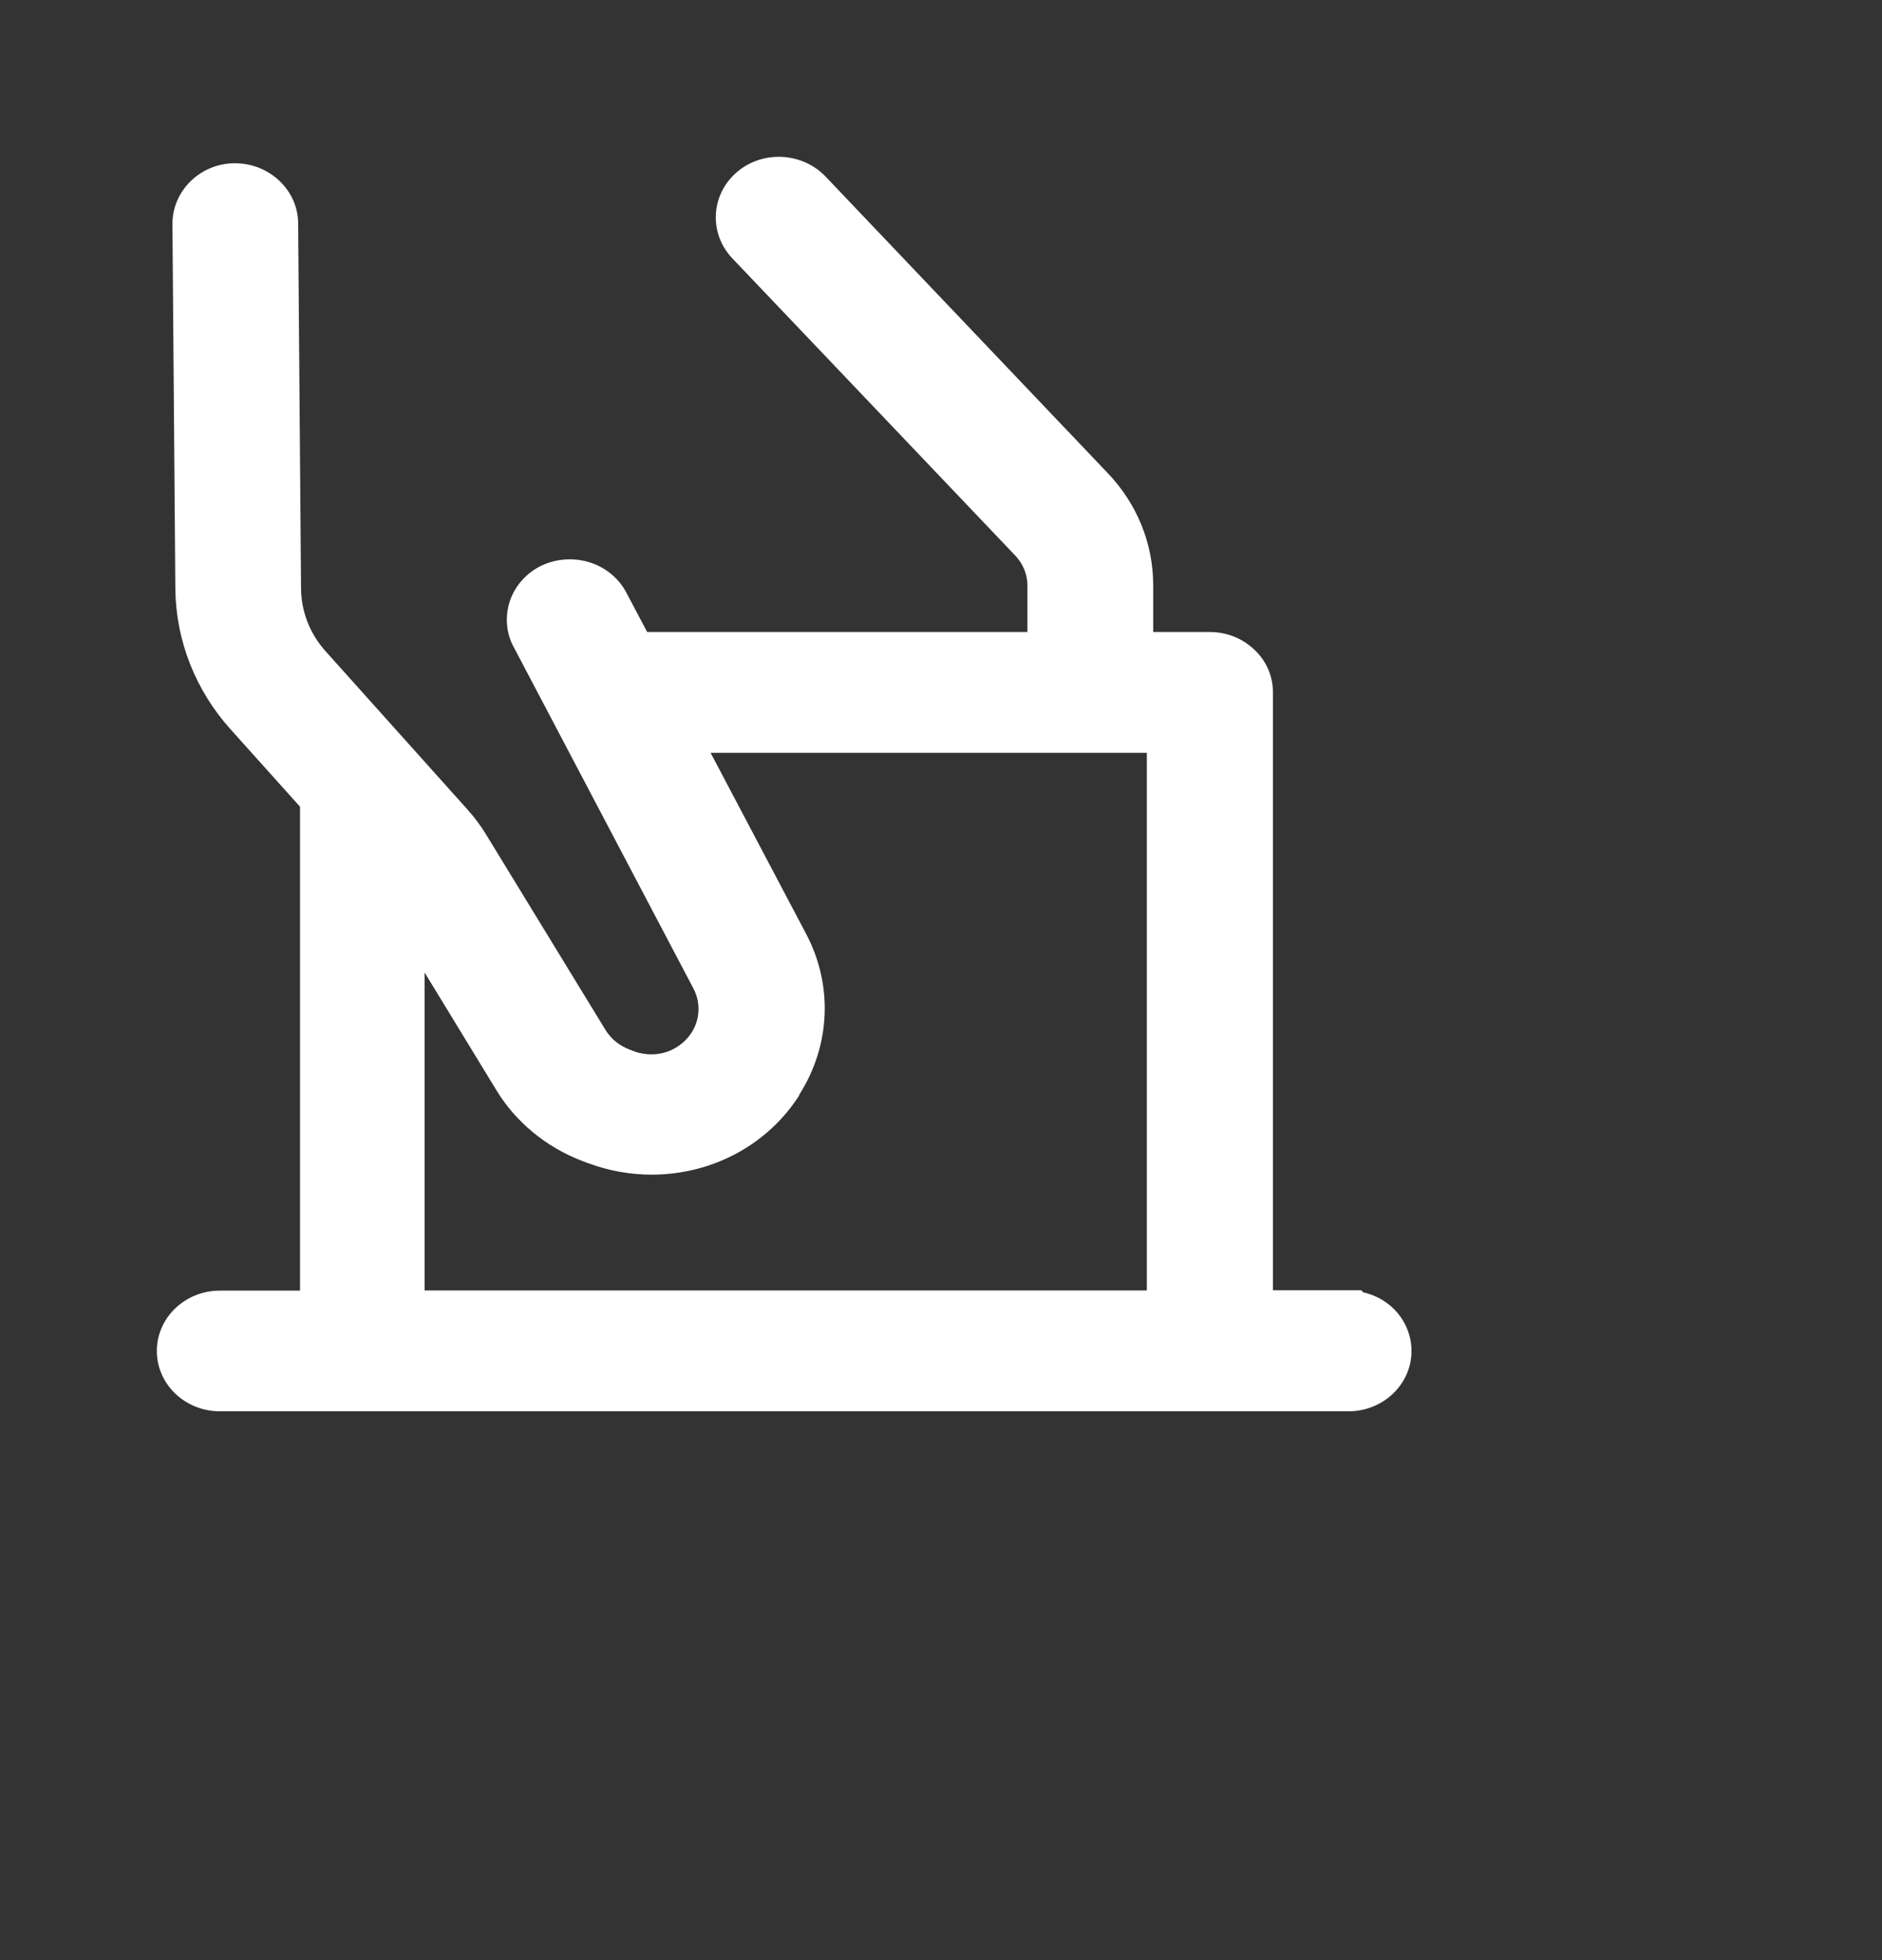 <svg width="24" height="25" viewBox="0 0 24 25" fill="none" xmlns="http://www.w3.org/2000/svg">
<rect x="0" y="0" width="24" height="25" fill="#333333" stroke="none"/>
<path d="M17.38 16.477L17.358 16.456H16.233V8.83C16.233 8.624 16.15 8.431 15.997 8.287C15.844 8.141 15.643 8.061 15.428 8.061H14.706V7.464C14.706 6.934 14.501 6.427 14.128 6.036L10.533 2.257C10.235 1.94 9.725 1.912 9.395 2.197C9.064 2.483 9.037 2.972 9.335 3.291L12.947 7.086C13.046 7.191 13.102 7.325 13.102 7.464V8.061H8.253L7.996 7.575C7.904 7.389 7.735 7.243 7.531 7.176C7.327 7.109 7.099 7.122 6.906 7.214C6.712 7.307 6.565 7.474 6.5 7.672C6.436 7.871 6.457 8.087 6.556 8.262L8.844 12.61C8.917 12.749 8.927 12.913 8.874 13.06C8.82 13.207 8.704 13.328 8.557 13.395C8.409 13.461 8.237 13.464 8.09 13.41L8.022 13.384C7.896 13.335 7.789 13.248 7.719 13.132L6.199 10.644C6.132 10.534 6.054 10.428 5.966 10.33L4.151 8.305C3.952 8.084 3.842 7.801 3.839 7.508L3.802 2.853C3.802 2.648 3.718 2.455 3.565 2.308C3.415 2.164 3.208 2.082 2.996 2.082C2.558 2.082 2.199 2.429 2.199 2.856L2.236 7.516C2.244 8.172 2.494 8.807 2.942 9.304L3.826 10.289V16.461H2.803C2.36 16.461 2 16.806 2 17.231C2 17.655 2.36 18 2.803 18H17.197C17.64 18 18 17.655 18 17.231C18 16.868 17.74 16.559 17.38 16.482V16.477ZM10.189 13.968C10.592 13.338 10.627 12.566 10.278 11.907L9.062 9.602H14.625V16.459H5.415V12.404L6.331 13.906C6.578 14.313 6.967 14.632 7.424 14.807L7.507 14.838C7.765 14.933 8.036 14.982 8.315 14.982C9.086 14.979 9.789 14.601 10.192 13.971L10.189 13.968Z" fill="white"/>
</svg>
